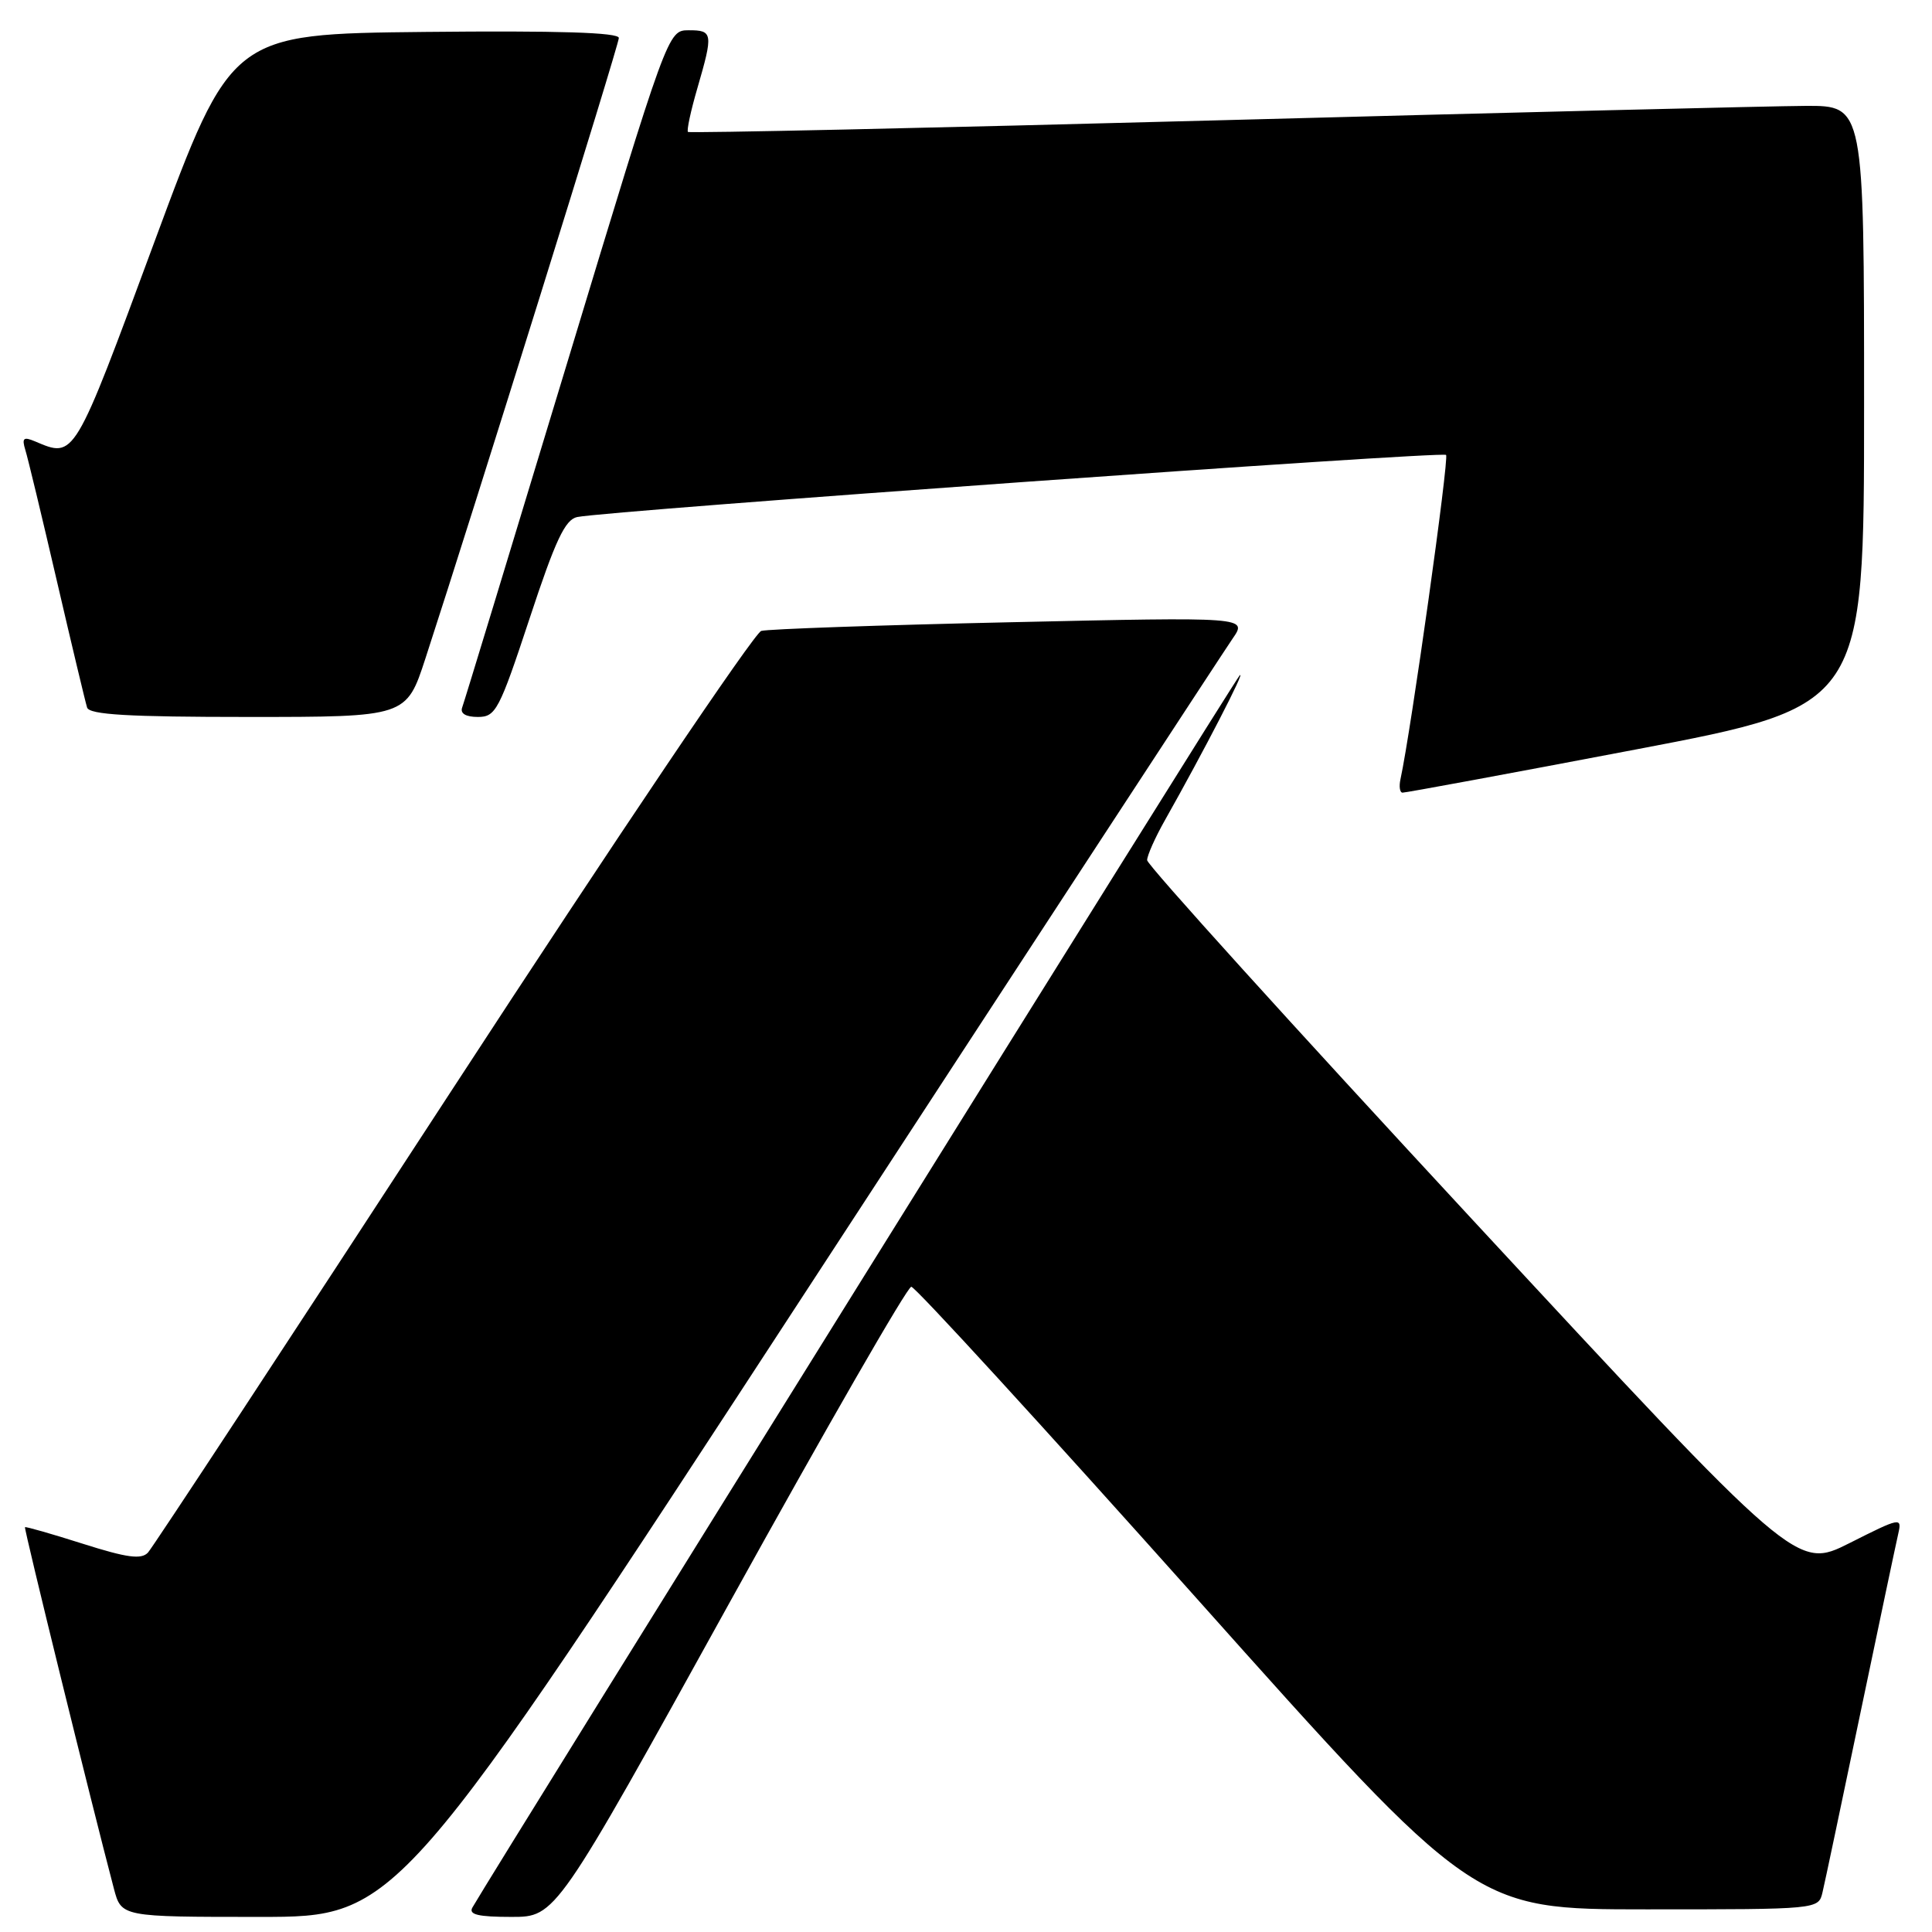 <?xml version="1.0" encoding="UTF-8" standalone="no"?>
<!DOCTYPE svg PUBLIC "-//W3C//DTD SVG 1.1//EN" "http://www.w3.org/Graphics/SVG/1.1/DTD/svg11.dtd" >
<svg xmlns="http://www.w3.org/2000/svg" xmlns:xlink="http://www.w3.org/1999/xlink" version="1.1" viewBox="0 0 256 256">
 <g >
 <path fill="currentColor"
d=" M 107.03 170.75 C 136.90 124.96 162.23 86.21 163.32 84.63 C 165.31 81.75 165.31 81.75 133.91 82.45 C 116.63 82.83 101.76 83.35 100.87 83.60 C 99.97 83.85 81.57 111.16 59.98 144.28 C 38.40 177.40 20.23 205.05 19.61 205.72 C 18.73 206.67 16.85 206.42 10.99 204.56 C 6.87 203.25 3.41 202.26 3.31 202.36 C 3.15 202.52 12.09 238.86 15.09 250.25 C 16.08 254.00 16.08 254.00 34.40 254.00 C 52.72 254.00 52.72 254.00 107.03 170.75 Z  M 96.73 212.25 C 109.43 189.29 120.23 170.50 120.75 170.50 C 121.27 170.50 138.26 189.06 158.52 211.75 C 195.35 253.00 195.35 253.00 218.16 253.00 C 240.96 253.00 240.96 253.00 241.49 250.75 C 241.79 249.51 244.04 238.82 246.51 227.00 C 248.98 215.18 251.24 204.48 251.53 203.22 C 252.03 201.02 251.83 201.06 245.07 204.47 C 238.08 207.98 238.08 207.98 195.04 161.54 C 171.37 136.00 152.00 114.60 152.00 113.98 C 152.00 113.36 153.06 110.98 154.36 108.68 C 159.46 99.64 165.19 88.55 164.26 89.50 C 163.51 90.27 65.92 246.99 62.60 252.75 C 62.06 253.69 63.34 254.00 67.77 254.00 C 73.65 254.00 73.65 254.00 96.73 212.25 Z  M 216.75 99.31 C 247.00 93.55 247.00 93.55 247.00 53.78 C 247.00 14.00 247.00 14.00 239.25 14.03 C 234.99 14.05 200.00 14.91 161.50 15.94 C 123.00 16.97 91.35 17.66 91.16 17.48 C 90.97 17.30 91.53 14.68 92.41 11.67 C 94.52 4.41 94.46 4.00 91.25 4.01 C 88.50 4.02 88.50 4.02 75.10 48.26 C 67.73 72.59 61.50 93.06 61.24 93.75 C 60.95 94.54 61.72 95.00 63.32 95.00 C 65.69 95.00 66.15 94.12 70.17 81.96 C 73.59 71.58 74.88 68.84 76.48 68.51 C 80.65 67.66 191.09 59.76 191.61 60.28 C 192.04 60.71 186.97 96.82 185.57 103.25 C 185.36 104.21 185.48 105.02 185.84 105.03 C 186.20 105.05 200.11 102.48 216.75 99.31 Z  M 56.37 87.25 C 62.83 67.45 82.00 5.97 82.00 5.03 C 82.00 4.30 73.93 4.05 56.33 4.23 C 30.66 4.50 30.66 4.50 20.48 32.00 C 9.73 61.06 9.93 60.72 4.63 58.48 C 3.11 57.84 2.88 58.05 3.35 59.60 C 3.68 60.64 5.56 68.47 7.54 77.00 C 9.52 85.53 11.32 93.06 11.54 93.75 C 11.84 94.70 17.01 95.00 32.89 95.00 C 53.84 95.00 53.84 95.00 56.37 87.25 Z "/>
</g>
</svg>